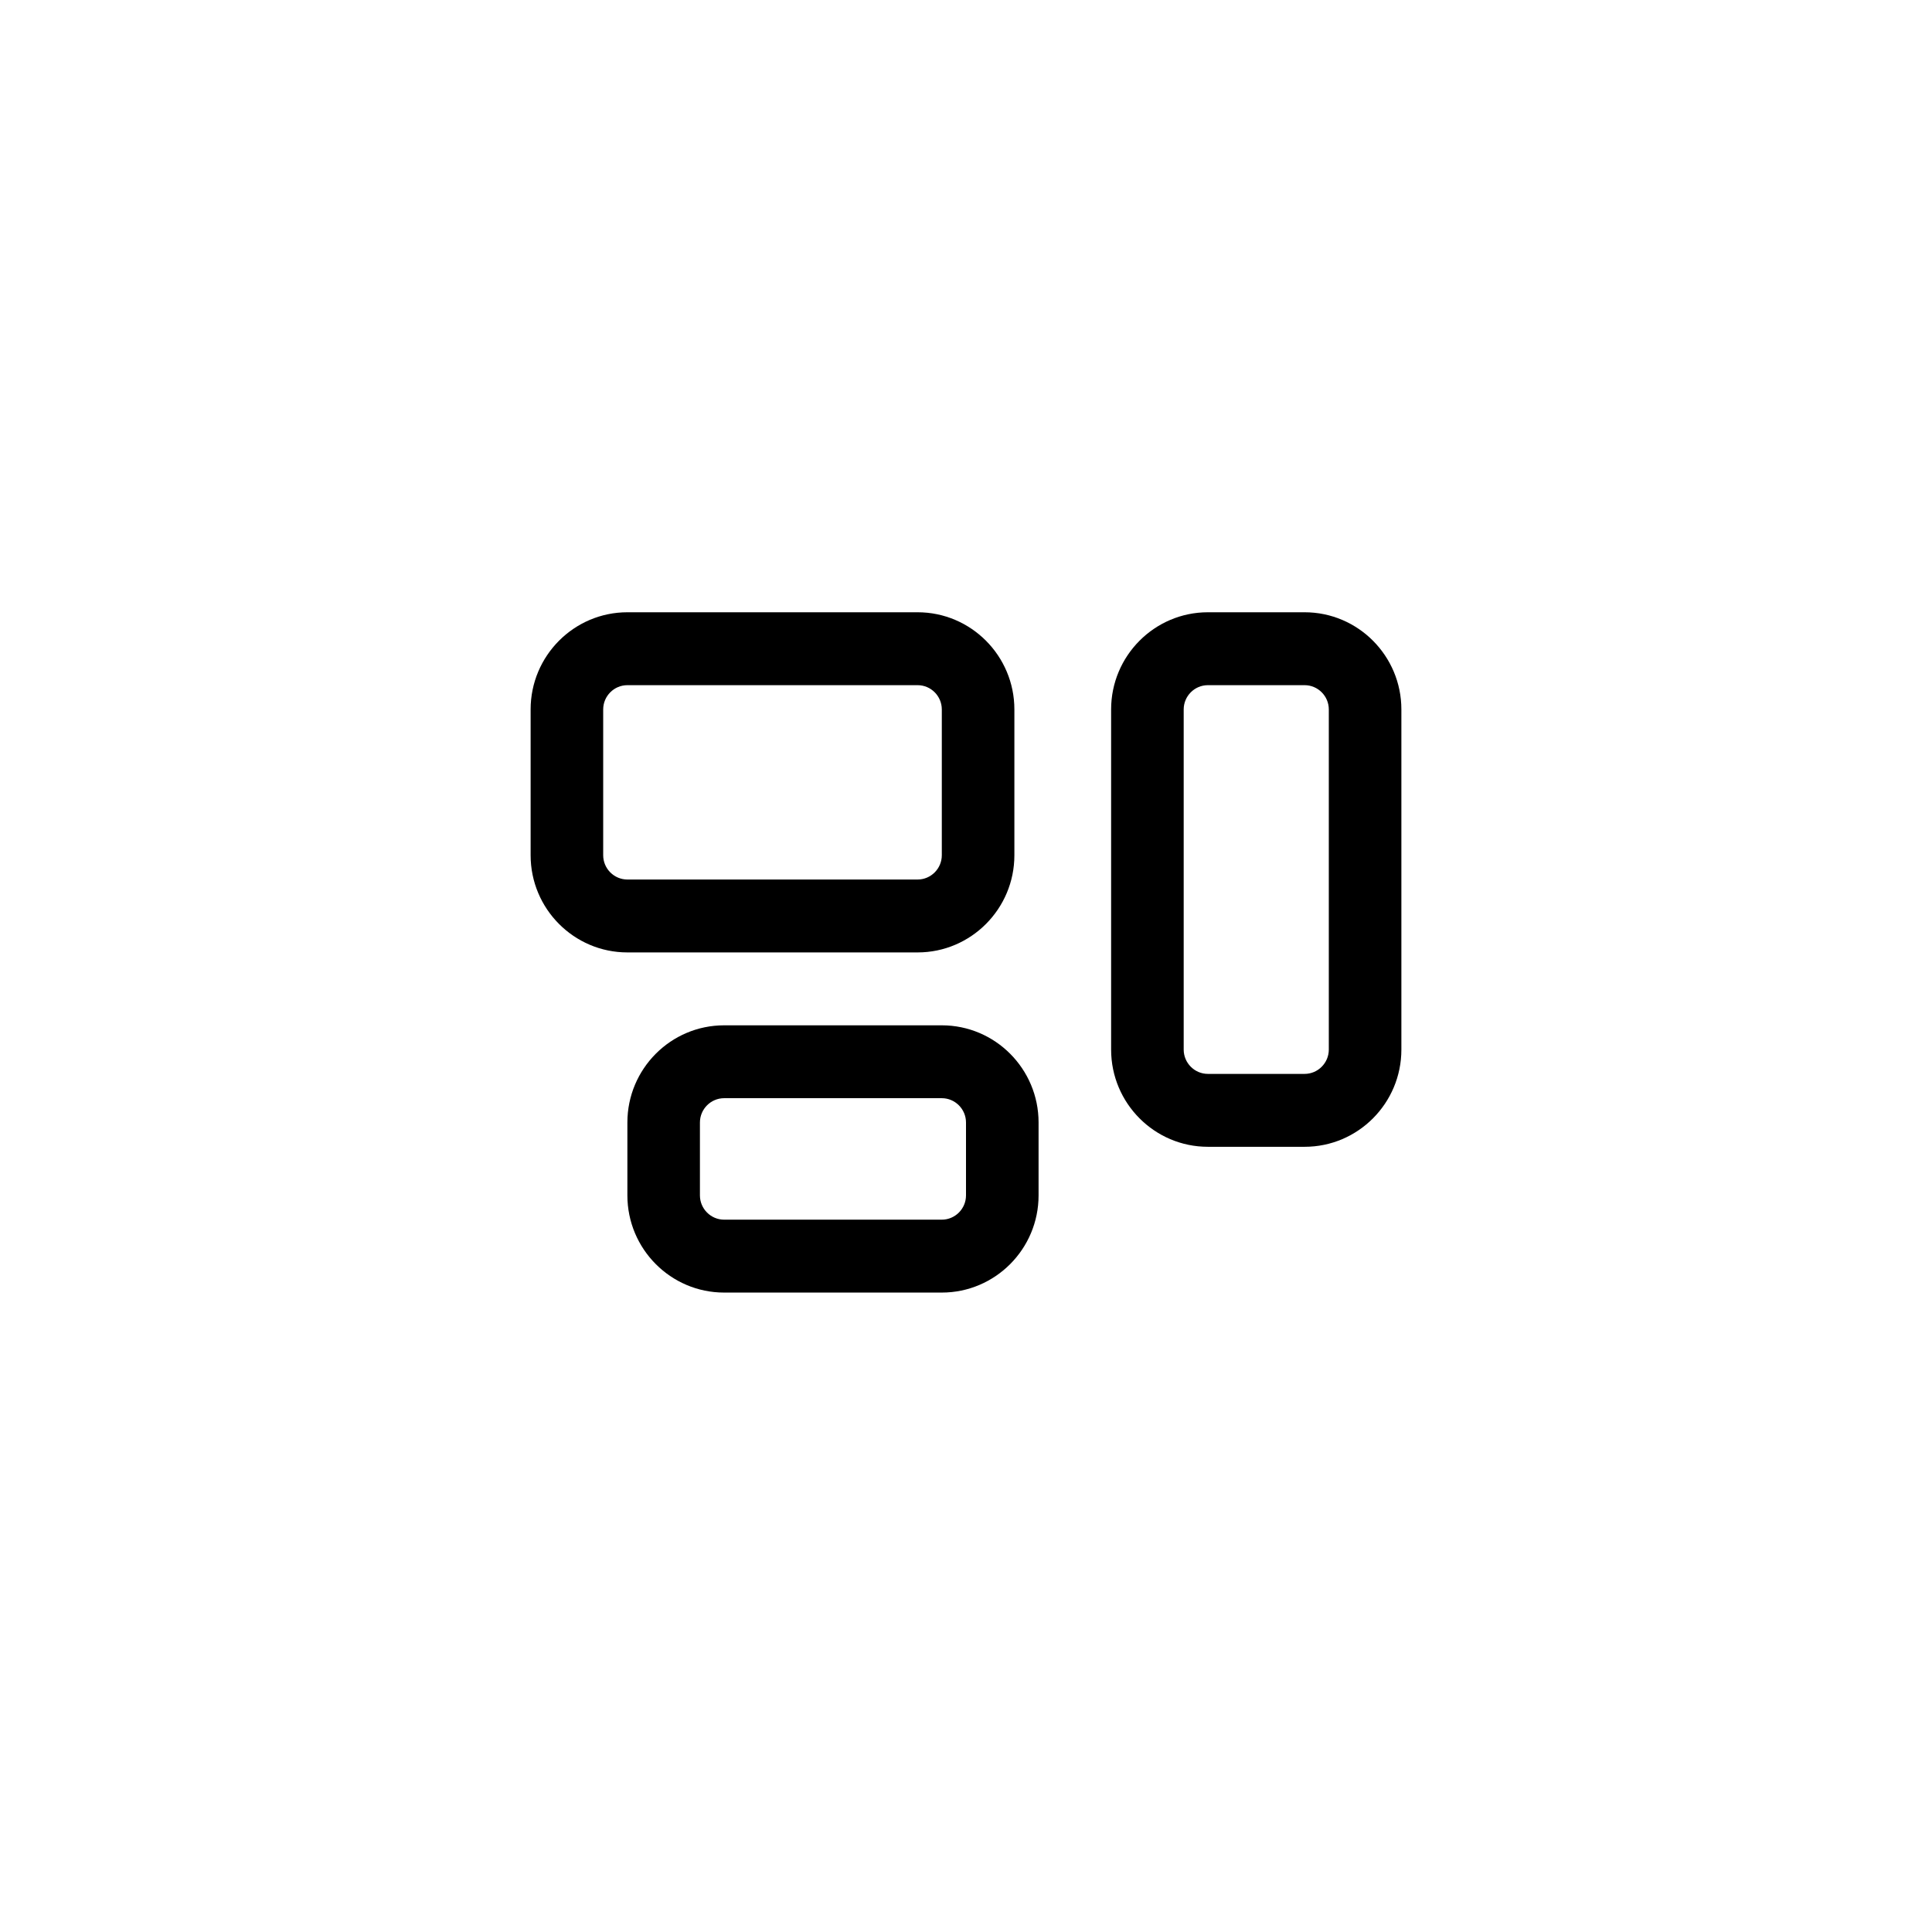 <svg viewBox="0 0 71 70" fill="none" xmlns="http://www.w3.org/2000/svg">
<path d="M33.722 25.179C34.211 25.179 34.611 25.58 34.611 26.071V31.429C34.611 31.92 34.211 32.321 33.722 32.321H23.056C22.567 32.321 22.167 31.92 22.167 31.429V26.071C22.167 25.58 22.567 25.179 23.056 25.179H33.722ZM23.056 22.5C21.094 22.5 19.5 24.102 19.5 26.071V31.429C19.5 33.398 21.094 35 23.056 35H33.722C35.683 35 37.278 33.398 37.278 31.429V26.071C37.278 24.102 35.683 22.5 33.722 22.5H23.056ZM47.944 25.179C48.433 25.179 48.833 25.58 48.833 26.071V38.571C48.833 39.062 48.433 39.464 47.944 39.464H44.389C43.9 39.464 43.5 39.062 43.5 38.571V26.071C43.5 25.58 43.9 25.179 44.389 25.179H47.944ZM44.389 22.5C42.428 22.5 40.833 24.102 40.833 26.071V38.571C40.833 40.541 42.428 42.143 44.389 42.143H47.944C49.906 42.143 51.5 40.541 51.5 38.571V26.071C51.5 24.102 49.906 22.5 47.944 22.5H44.389ZM26.611 40.357H34.611C35.1 40.357 35.5 40.759 35.5 41.25V43.929C35.5 44.42 35.1 44.821 34.611 44.821H26.611C26.122 44.821 25.722 44.42 25.722 43.929V41.25C25.722 40.759 26.122 40.357 26.611 40.357ZM23.056 41.25V43.929C23.056 45.898 24.65 47.5 26.611 47.5H34.611C36.572 47.5 38.167 45.898 38.167 43.929V41.25C38.167 39.28 36.572 37.679 34.611 37.679H26.611C24.65 37.679 23.056 39.28 23.056 41.25Z" fill="currentColor"/>
</svg>

